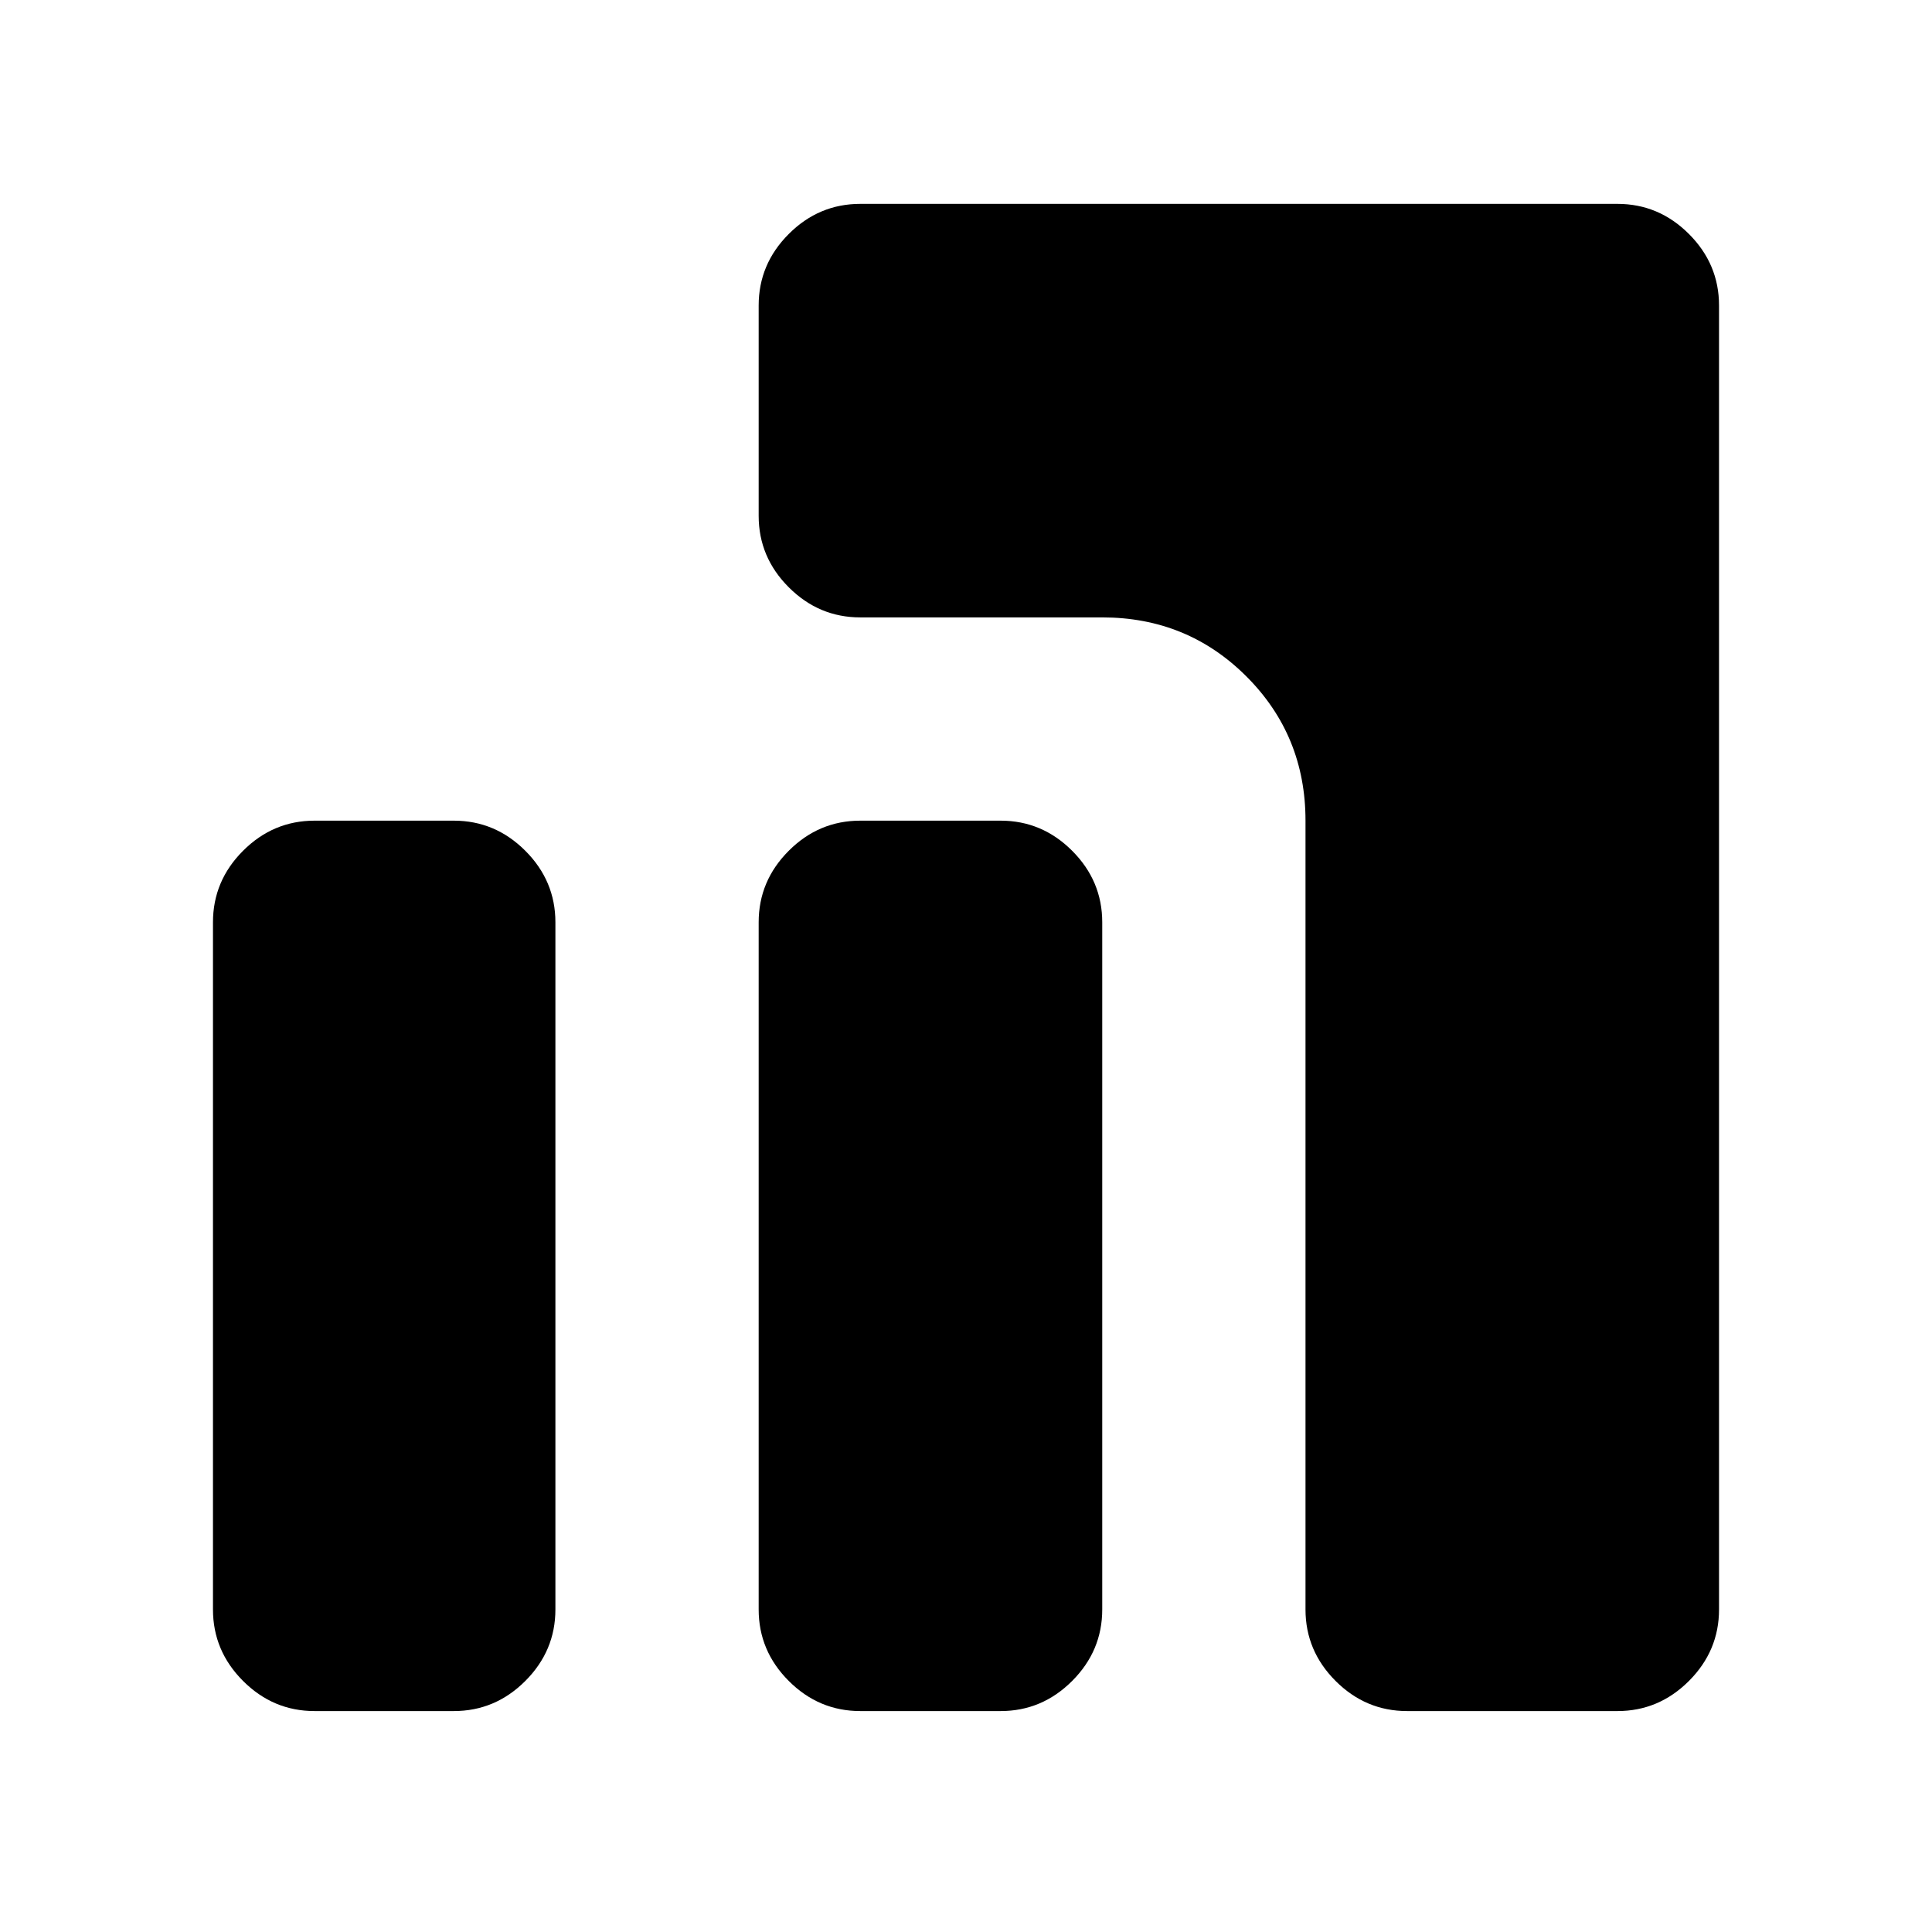 <svg xmlns="http://www.w3.org/2000/svg" height="24" viewBox="0 -960 960 960" width="24"><path d="M699.197-109.782q-20.587 0-35.544-14.956-14.957-14.957-14.957-35.544v-391.935q0-42.305-29.348-71.653-29.348-29.348-71.653-29.348H427.479q-20.588 0-35.544-14.957-14.957-14.957-14.957-35.544v-104.477q0-20.588 14.957-35.544 14.956-14.957 35.544-14.957h376.195q20.588 0 35.544 14.957 14.957 14.956 14.957 35.544v647.914q0 20.587-14.957 35.544-14.956 14.956-35.544 14.956H699.197Zm-271.718 0q-20.588 0-35.544-14.956-14.957-14.957-14.957-35.544v-341.434q0-20.588 14.957-35.544 14.956-14.957 35.544-14.957h69.715q20.588 0 35.544 14.957 14.957 14.956 14.957 35.544v341.434q0 20.587-14.957 35.544-14.956 14.956-35.544 14.956h-69.715Zm-271.153 0q-20.588 0-35.544-14.956-14.957-14.957-14.957-35.544v-341.434q0-20.588 14.957-35.544 14.956-14.957 35.544-14.957h69.15q20.587 0 35.544 14.957 14.957 14.956 14.957 35.544v341.434q0 20.587-14.957 35.544-14.957 14.956-35.544 14.956h-69.15Z"/></svg>